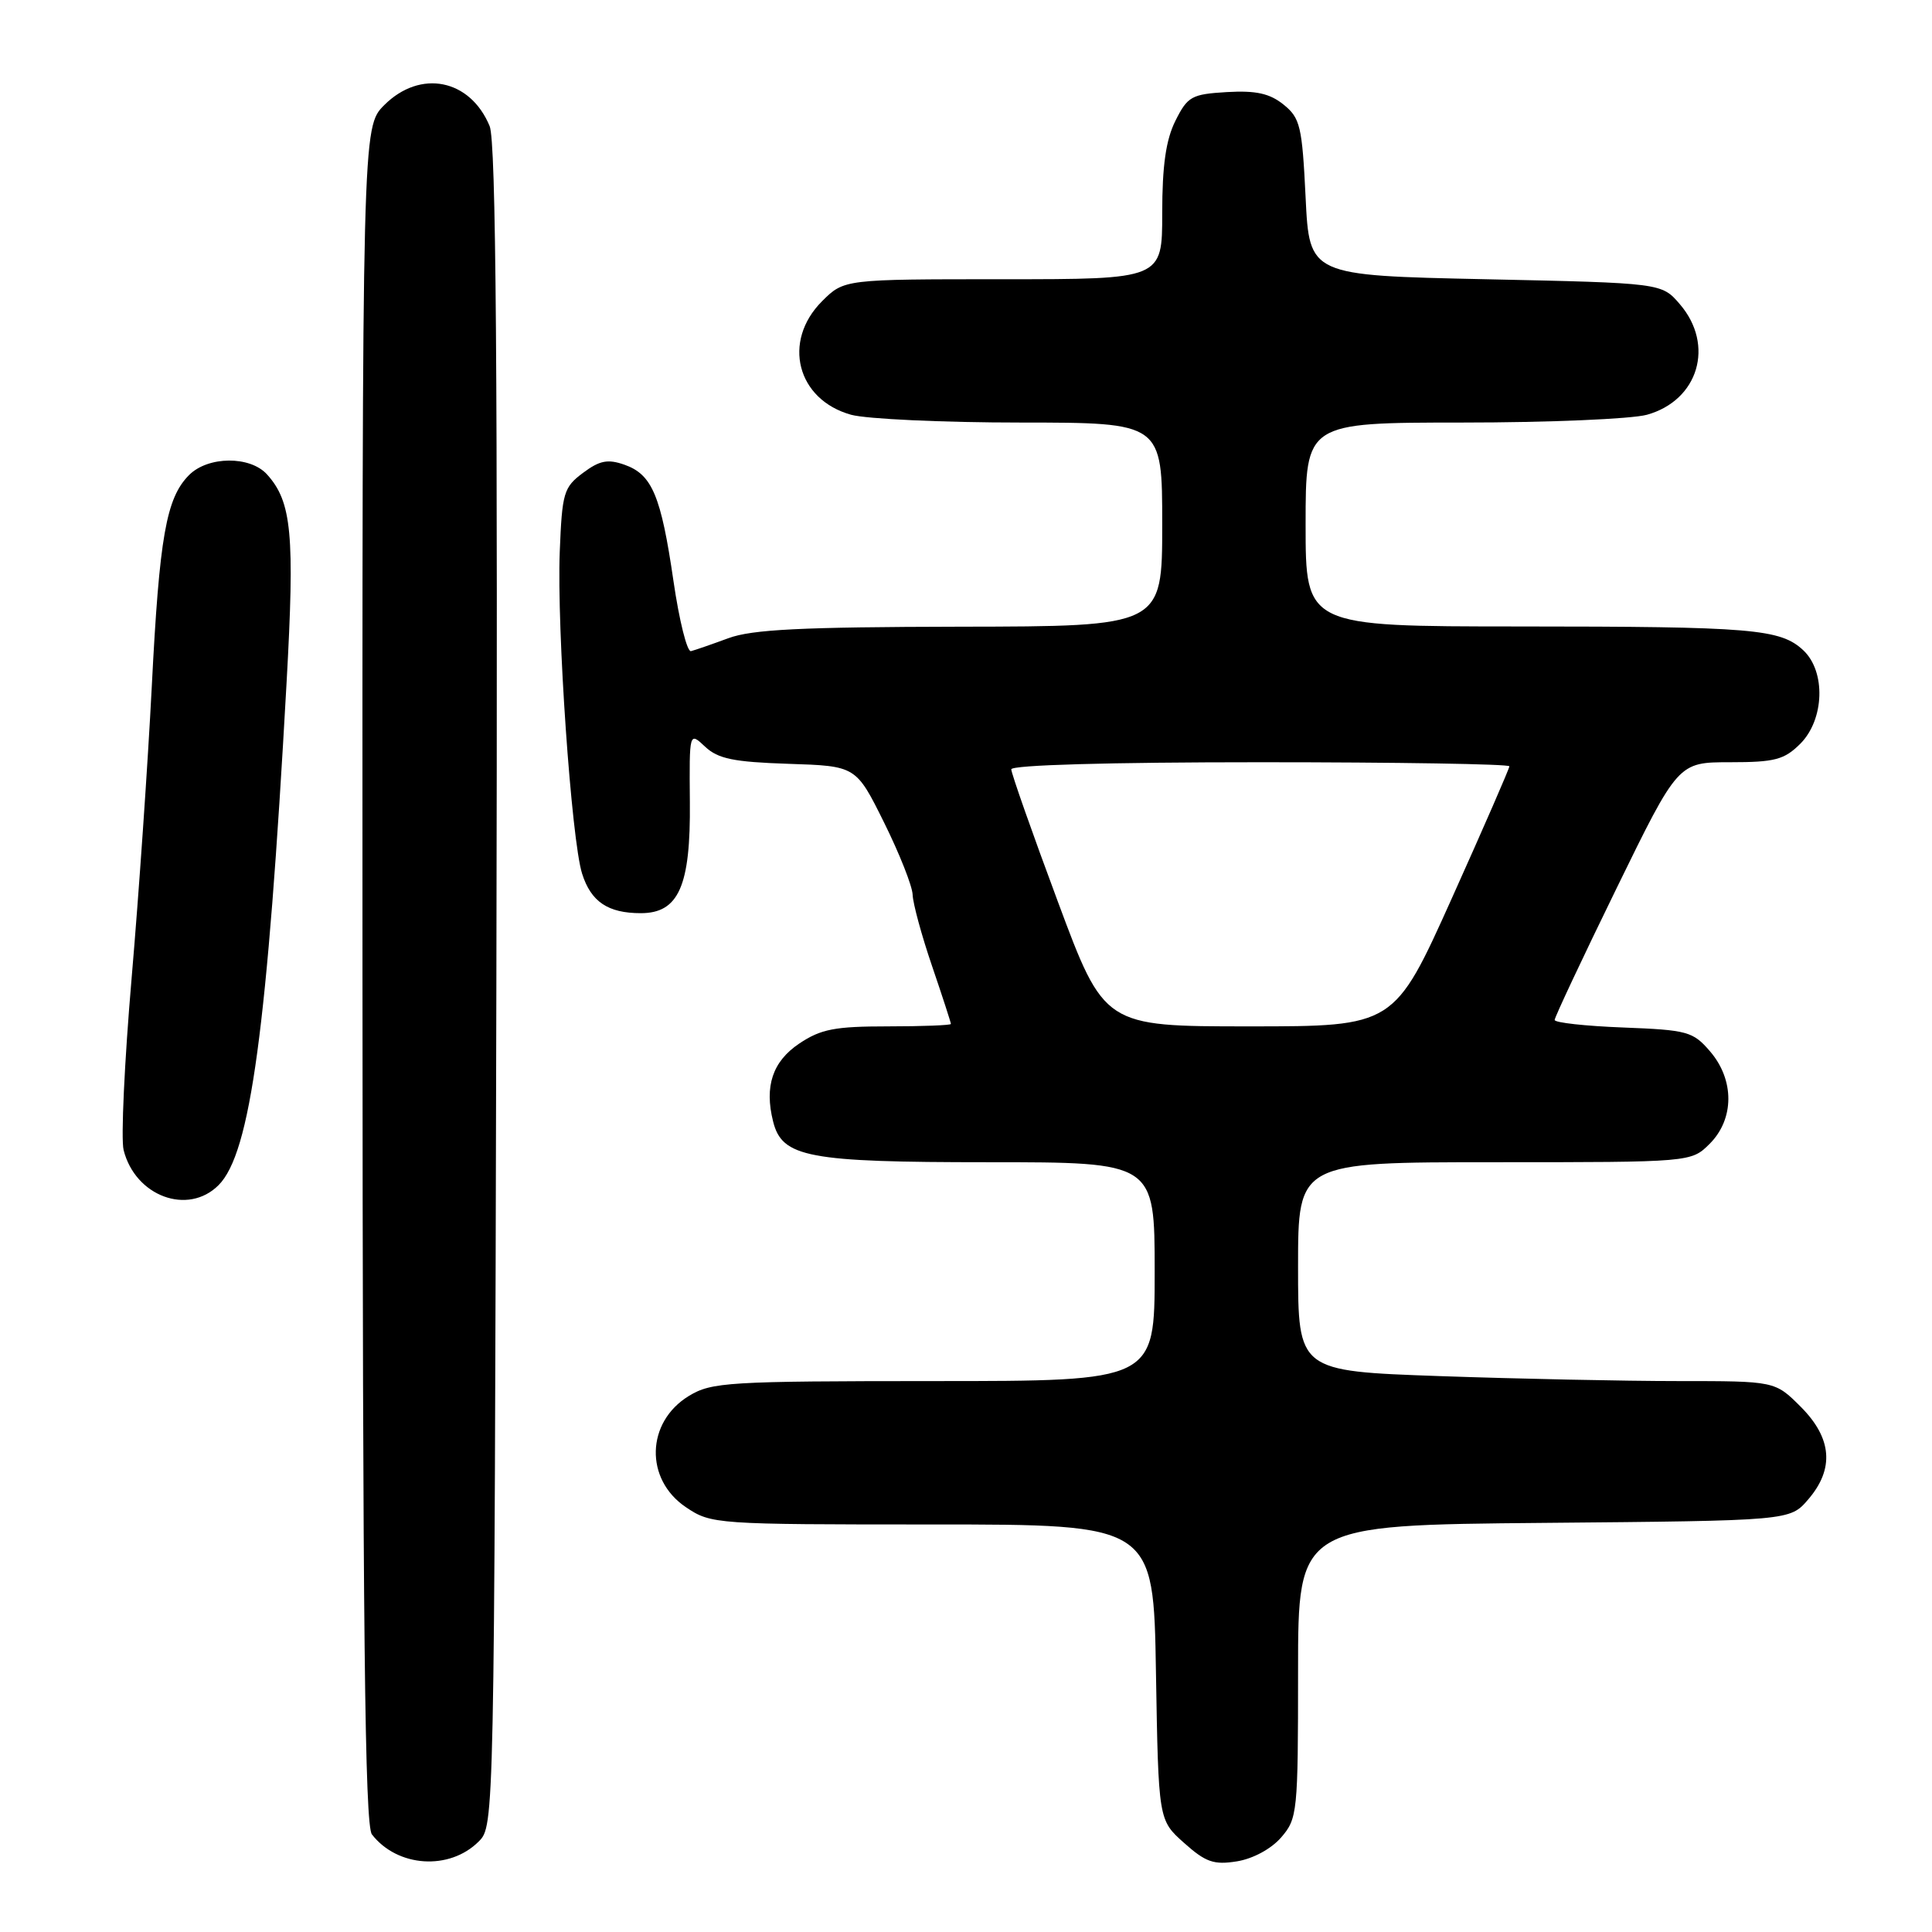 <?xml version="1.0" encoding="UTF-8" standalone="no"?>
<!DOCTYPE svg PUBLIC "-//W3C//DTD SVG 1.1//EN" "http://www.w3.org/Graphics/SVG/1.1/DTD/svg11.dtd" >
<svg xmlns="http://www.w3.org/2000/svg" xmlns:xlink="http://www.w3.org/1999/xlink" version="1.1" viewBox="0 0 256 256">
 <g >
 <path fill="currentColor"
d=" M 63.44 244.00 C 65.49 241.95 65.50 241.51 65.77 130.72 C 65.96 48.48 65.73 18.77 64.88 16.71 C 62.30 10.47 55.70 9.15 50.92 13.92 C 48.00 16.85 48.00 16.85 48.03 129.17 C 48.06 215.90 48.34 241.86 49.28 243.07 C 52.66 247.43 59.56 247.89 63.44 244.00 Z  M 169.75 243.48 C 171.92 240.98 172.00 240.17 172.00 221.48 C 172.00 202.08 172.00 202.08 204.59 201.79 C 237.18 201.50 237.18 201.50 239.59 198.69 C 243.09 194.63 242.76 190.56 238.60 186.40 C 235.20 183.00 235.20 183.00 222.35 183.00 C 215.28 183.00 201.06 182.70 190.75 182.34 C 172.00 181.68 172.00 181.68 172.00 167.84 C 172.00 154.00 172.00 154.00 198.05 154.00 C 224.09 154.00 224.09 154.00 226.55 151.55 C 229.82 148.27 229.84 143.09 226.59 139.31 C 224.33 136.68 223.60 136.48 215.09 136.15 C 210.09 135.96 206.00 135.51 206.00 135.15 C 206.00 134.79 209.68 126.96 214.18 117.75 C 222.36 101.00 222.36 101.00 229.23 101.00 C 235.18 101.00 236.42 100.67 238.55 98.55 C 241.75 95.34 241.95 88.97 238.94 86.16 C 235.90 83.33 232.25 83.02 201.25 83.01 C 173.00 83.00 173.00 83.00 173.00 69.50 C 173.00 56.00 173.00 56.00 193.75 55.99 C 205.16 55.99 216.17 55.52 218.22 54.96 C 225.06 53.06 227.24 45.72 222.59 40.31 C 220.18 37.50 220.18 37.50 196.84 37.00 C 173.50 36.50 173.50 36.50 173.00 26.16 C 172.54 16.73 172.29 15.64 170.08 13.86 C 168.24 12.38 166.44 11.98 162.58 12.20 C 157.89 12.48 157.37 12.77 155.75 16.00 C 154.49 18.53 154.00 21.92 154.00 28.25 C 154.00 37.00 154.00 37.00 132.92 37.00 C 111.85 37.00 111.85 37.00 108.92 39.92 C 103.61 45.24 105.59 52.96 112.78 54.96 C 114.83 55.52 124.94 55.99 135.25 55.99 C 154.00 56.00 154.00 56.00 154.00 69.50 C 154.00 83.00 154.00 83.00 127.25 83.04 C 106.17 83.08 99.65 83.40 96.50 84.57 C 94.30 85.38 92.08 86.15 91.56 86.28 C 91.04 86.40 90.00 82.22 89.24 77.00 C 87.59 65.68 86.41 62.87 82.75 61.58 C 80.53 60.80 79.46 61.01 77.25 62.66 C 74.69 64.57 74.48 65.29 74.17 73.10 C 73.77 83.31 75.71 111.26 77.13 115.76 C 78.31 119.49 80.56 121.00 84.91 121.00 C 89.93 121.00 91.52 117.40 91.41 106.27 C 91.33 96.96 91.33 96.96 93.43 98.94 C 95.15 100.55 97.21 100.97 104.48 101.21 C 113.43 101.50 113.43 101.50 117.15 109.00 C 119.19 113.12 120.90 117.43 120.93 118.57 C 120.97 119.72 122.12 123.96 123.50 128.00 C 124.88 132.04 126.00 135.50 126.00 135.68 C 126.00 135.85 122.24 136.00 117.65 136.00 C 110.61 136.00 108.76 136.36 105.90 138.28 C 102.37 140.65 101.27 143.94 102.44 148.60 C 103.63 153.36 107.02 154.00 130.95 154.00 C 153.00 154.00 153.00 154.00 153.00 168.50 C 153.00 183.00 153.00 183.00 123.75 183.00 C 96.44 183.01 94.29 183.14 91.28 184.97 C 85.60 188.43 85.40 196.03 90.90 199.72 C 94.24 201.96 94.75 202.00 123.57 202.00 C 152.85 202.00 152.85 202.00 153.17 221.58 C 153.50 241.17 153.50 241.17 156.89 244.19 C 159.75 246.75 160.84 247.13 163.89 246.64 C 166.01 246.30 168.43 245.00 169.75 243.48 Z  M 28.96 157.04 C 33.19 152.81 35.42 136.38 37.97 90.50 C 39.07 70.79 38.67 66.50 35.38 62.86 C 33.13 60.38 27.57 60.43 25.06 62.94 C 22.02 65.98 21.12 71.10 20.11 91.00 C 19.59 101.17 18.39 118.55 17.44 129.61 C 16.49 140.67 16.01 150.92 16.38 152.39 C 17.92 158.51 24.90 161.10 28.96 157.04 Z  M 140.16 119.44 C 136.77 110.34 134.00 102.46 134.00 101.94 C 134.00 101.37 146.95 101.00 167.00 101.00 C 185.15 101.00 200.00 101.24 200.00 101.54 C 200.00 101.83 196.57 109.70 192.37 119.04 C 184.74 136.00 184.74 136.00 165.53 136.00 C 146.32 136.00 146.32 136.00 140.16 119.44 Z "/>
</g>
</svg>